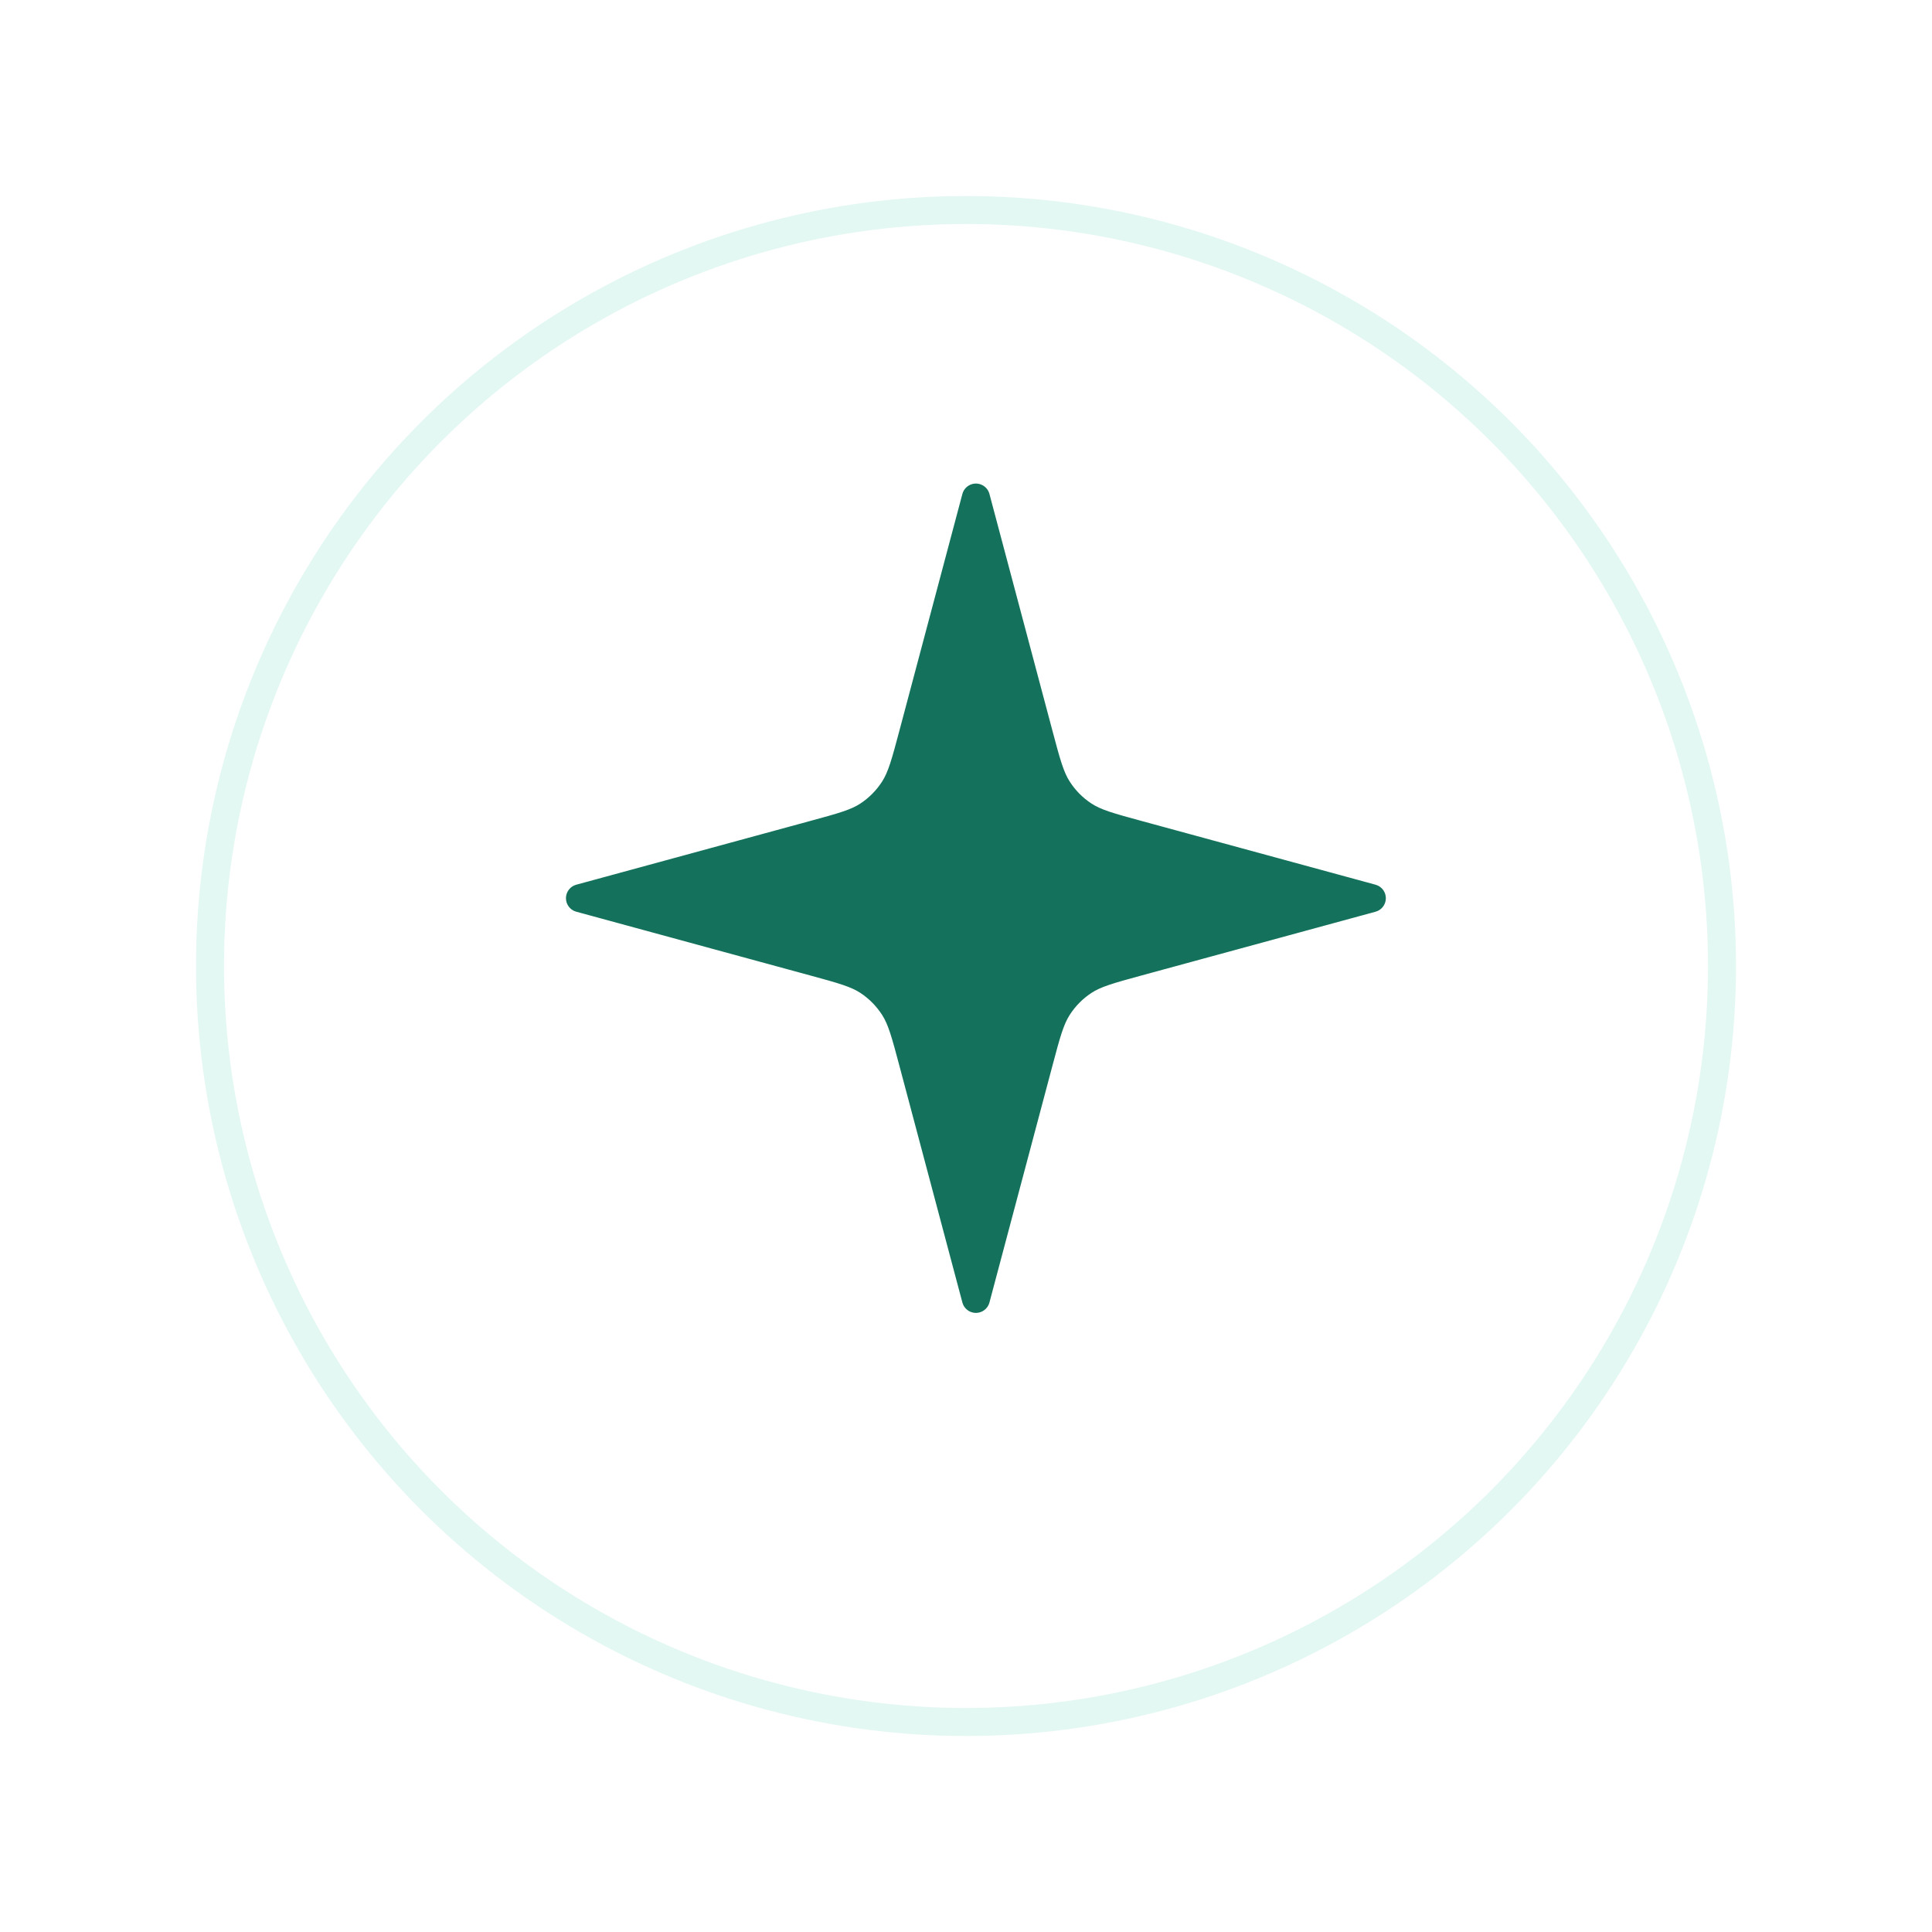 <svg width="69" height="69" viewBox="0 0 69 69" fill="none" xmlns="http://www.w3.org/2000/svg">
<g filter="url(#filter0_d_774_4475)">
<circle cx="34.5" cy="32.5" r="27.5" fill="white"/>
<circle cx="34.5" cy="32.5" r="27" stroke="#16C098" stroke-opacity="0.12"/>
</g>
<path d="M34.854 17.77L37.101 26.215C37.375 27.246 37.512 27.761 37.783 28.182C38.022 28.555 38.336 28.873 38.705 29.115C39.121 29.389 39.63 29.528 40.648 29.805L48.994 32.079L40.648 34.353C39.63 34.631 39.121 34.77 38.705 35.044C38.336 35.286 38.022 35.604 37.783 35.977C37.512 36.398 37.375 36.913 37.101 37.944L34.854 46.389L32.607 37.944C32.333 36.913 32.195 36.398 31.925 35.977C31.685 35.604 31.371 35.286 31.003 35.044C30.587 34.77 30.077 34.631 29.059 34.353L20.713 32.079L29.059 29.805C30.077 29.528 30.587 29.389 31.003 29.115C31.371 28.873 31.685 28.555 31.925 28.182C32.195 27.761 32.333 27.246 32.607 26.215L34.854 17.77Z" fill="#14725C" stroke="#14725C" stroke-linecap="round" stroke-linejoin="round"/>
<defs>
<filter id="filter0_d_774_4475" x="0" y="0" width="69" height="69" filterUnits="userSpaceOnUse" color-interpolation-filters="sRGB">
<feFlood flood-opacity="0" result="BackgroundImageFix"/>
<feColorMatrix in="SourceAlpha" type="matrix" values="0 0 0 0 0 0 0 0 0 0 0 0 0 0 0 0 0 0 127 0" result="hardAlpha"/>
<feOffset dy="2"/>
<feGaussianBlur stdDeviation="3.5"/>
<feComposite in2="hardAlpha" operator="out"/>
<feColorMatrix type="matrix" values="0 0 0 0 0.09 0 0 0 0 0.082 0 0 0 0 0.459 0 0 0 0.09 0"/>
<feBlend mode="normal" in2="BackgroundImageFix" result="effect1_dropShadow_774_4475"/>
<feBlend mode="normal" in="SourceGraphic" in2="effect1_dropShadow_774_4475" result="shape"/>
</filter>
</defs>
</svg>
